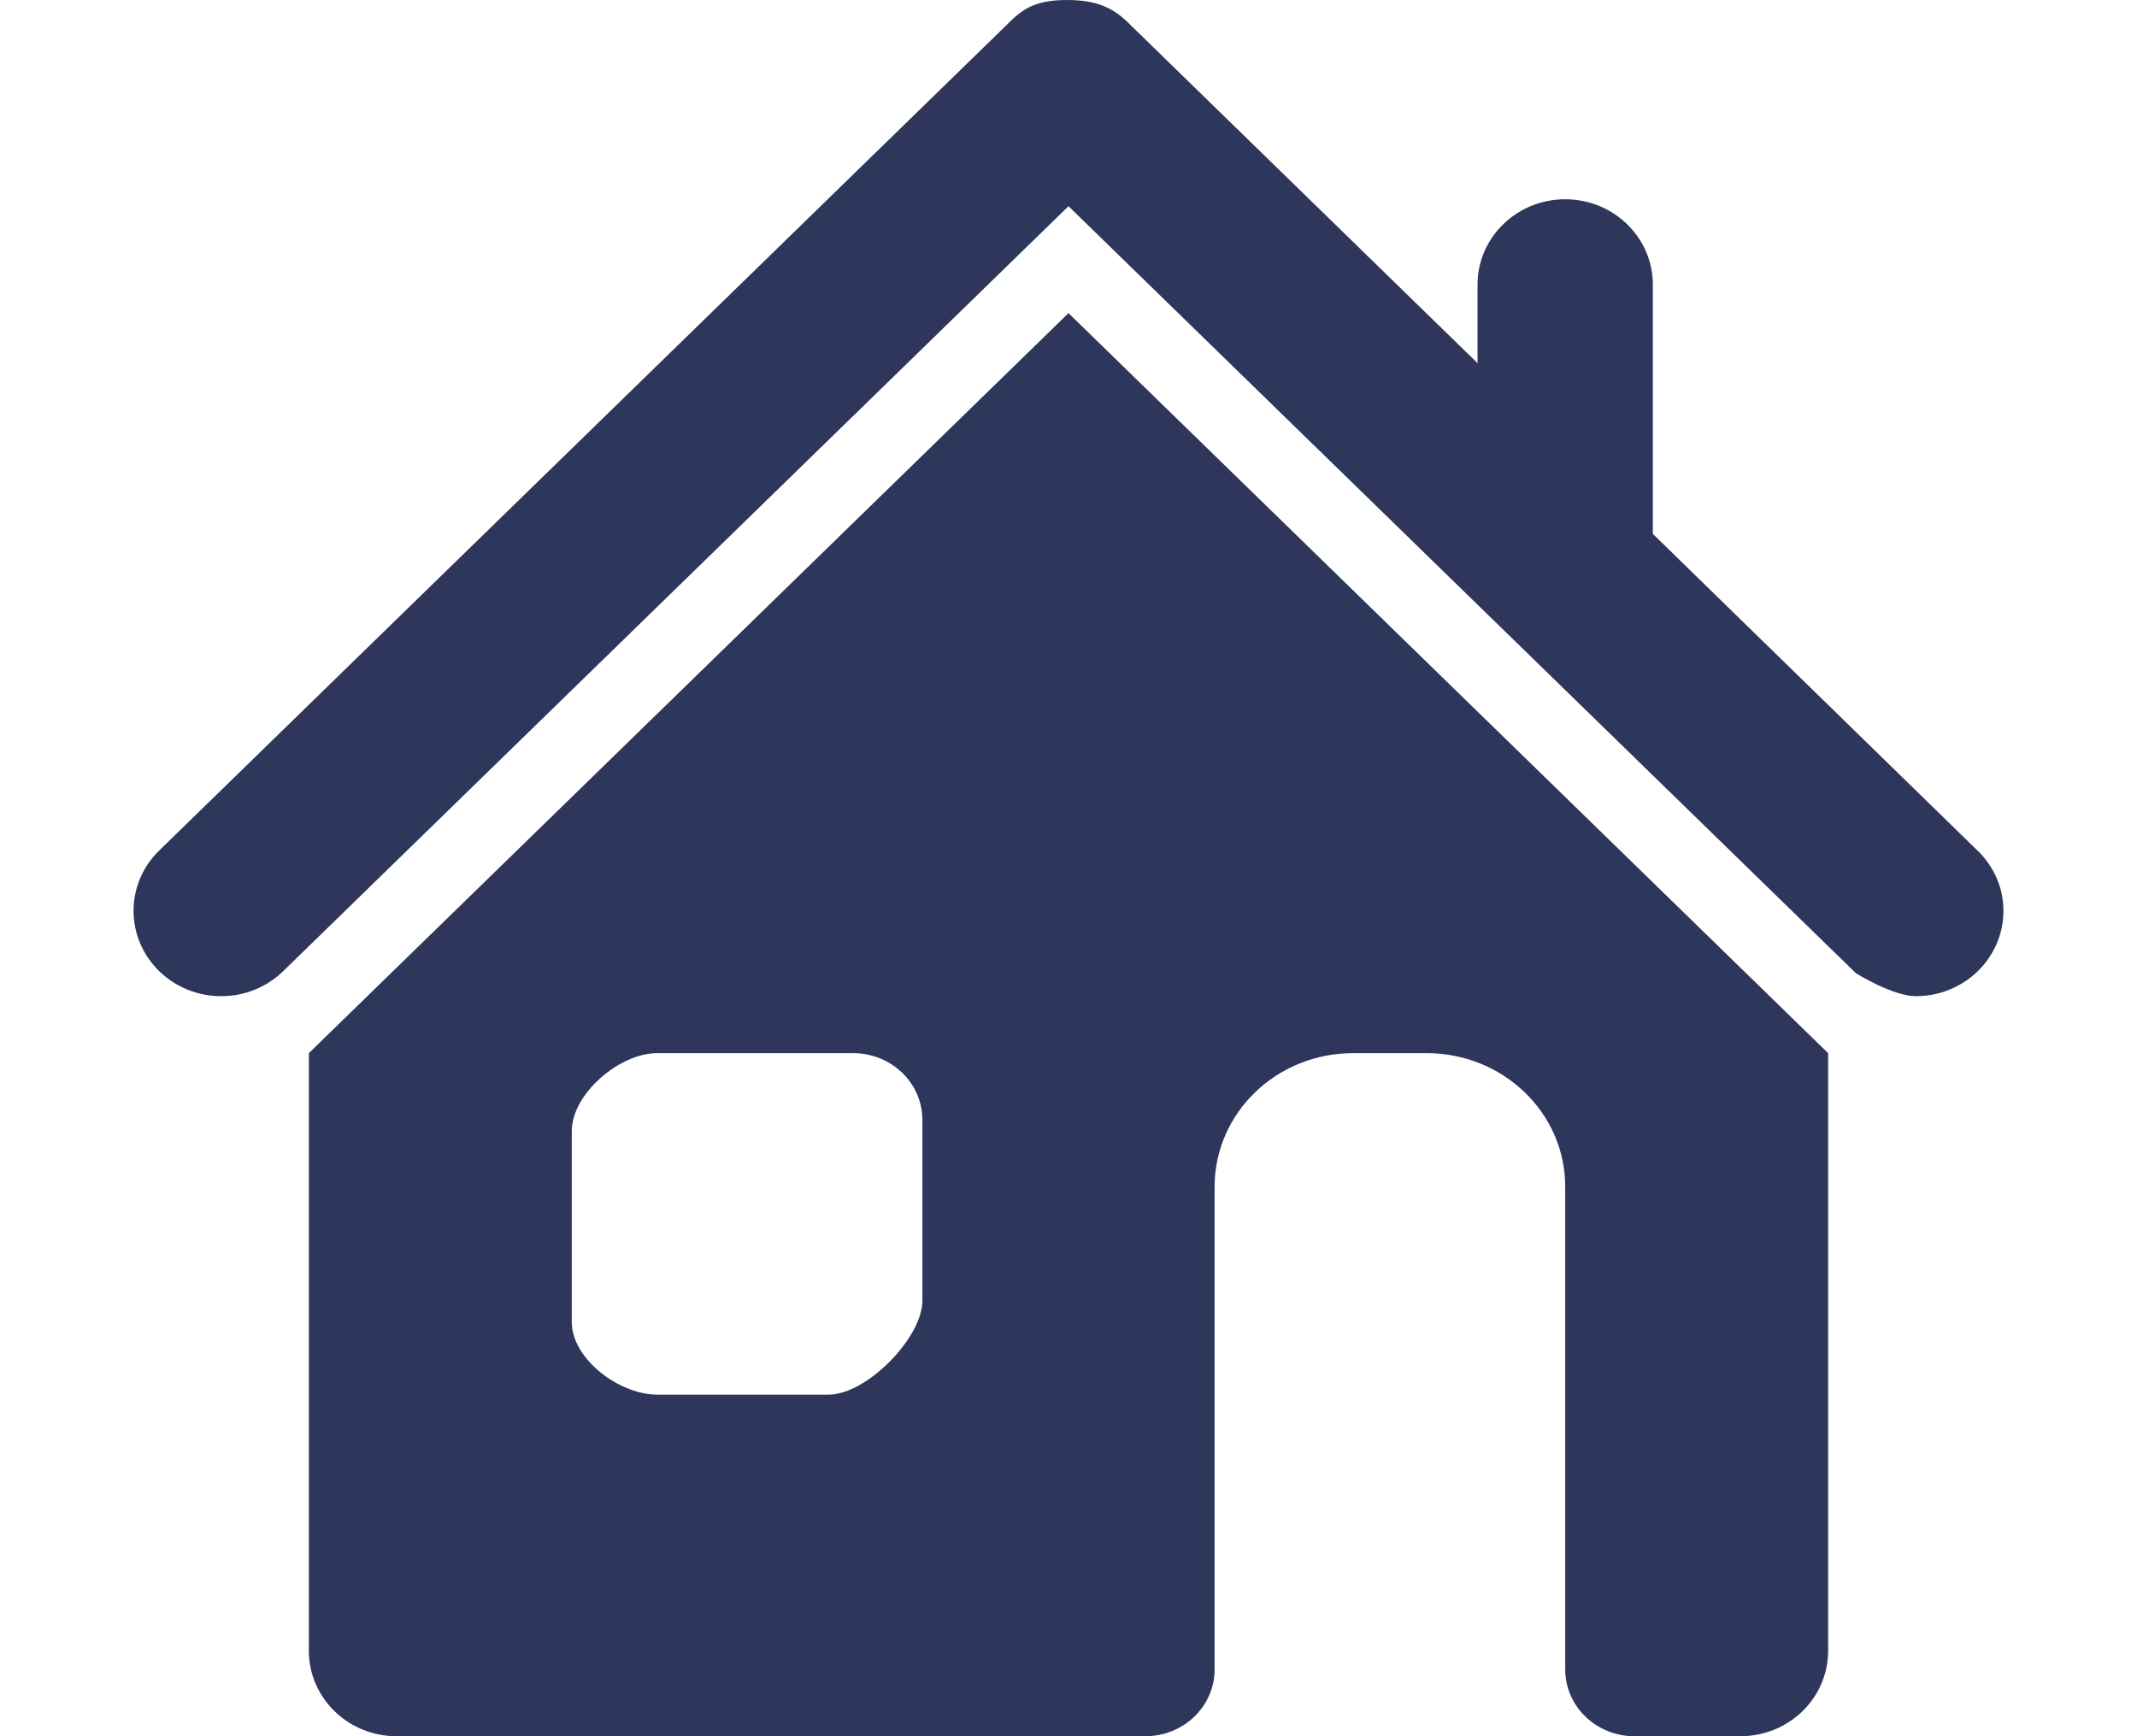 <?xml version="1.0" standalone="no"?>
<!-- Generator: Adobe Fireworks 10, Export SVG Extension by Aaron Beall (http://fireworks.abeall.com) . Version: 0.6.1  -->
<!DOCTYPE svg PUBLIC "-//W3C//DTD SVG 1.1//EN" "http://www.w3.org/Graphics/SVG/1.1/DTD/svg11.dtd">
<svg id="Untitled-Page%201" viewBox="0 0 32 26" style="background-color:#ffffff00" version="1.1"
	xmlns="http://www.w3.org/2000/svg" xmlns:xlink="http://www.w3.org/1999/xlink" xml:space="preserve"
	x="0px" y="0px" width="32px" height="26px"
>
	<g id="Layer%201">
		<path id="HOME" d="M 30 13.639 C 30 14.346 29.412 14.918 28.688 14.918 C 28.342 14.918 27.792 14.575 27.792 14.575 L 16 3.088 L 4.234 14.55 C 3.997 14.777 3.672 14.918 3.313 14.918 C 2.588 14.918 2 14.346 2 13.639 C 2 13.277 2.155 12.95 2.403 12.718 L 15.054 0.393 C 15.293 0.151 15.474 -0.004 16 0 C 16.527 0.004 16.751 0.189 16.96 0.407 L 16.961 0.406 L 22.125 5.438 L 22.125 4.262 C 22.125 3.556 22.713 2.984 23.438 2.984 C 24.162 2.984 24.75 3.556 24.75 4.262 L 24.75 7.995 L 29.645 12.77 C 29.864 12.998 30 13.302 30 13.639 ZM 27.375 15.771 L 27.375 24.721 C 27.375 25.428 26.787 26 26.062 26 L 24.474 26 C 23.902 26 23.438 25.552 23.438 25 L 23.438 17.77 C 23.438 16.666 22.509 15.771 21.363 15.771 L 20.262 15.771 C 19.116 15.771 18.188 16.666 18.188 17.77 L 18.188 25 C 18.188 25.552 17.723 26 17.151 26 L 5.938 26 C 5.213 26 4.625 25.428 4.625 24.721 L 4.625 15.771 L 16 4.689 L 27.375 15.771 ZM 13.812 16.77 C 13.812 16.218 13.348 15.771 12.775 15.771 L 9.843 15.771 C 9.27 15.771 8.562 16.385 8.562 16.938 L 8.562 19.797 C 8.562 20.349 9.27 20.885 9.843 20.885 L 12.406 20.885 C 12.979 20.885 13.812 20.031 13.812 19.479 L 13.812 16.77 Z" fill="#2e365c"/>
	</g>
</svg>